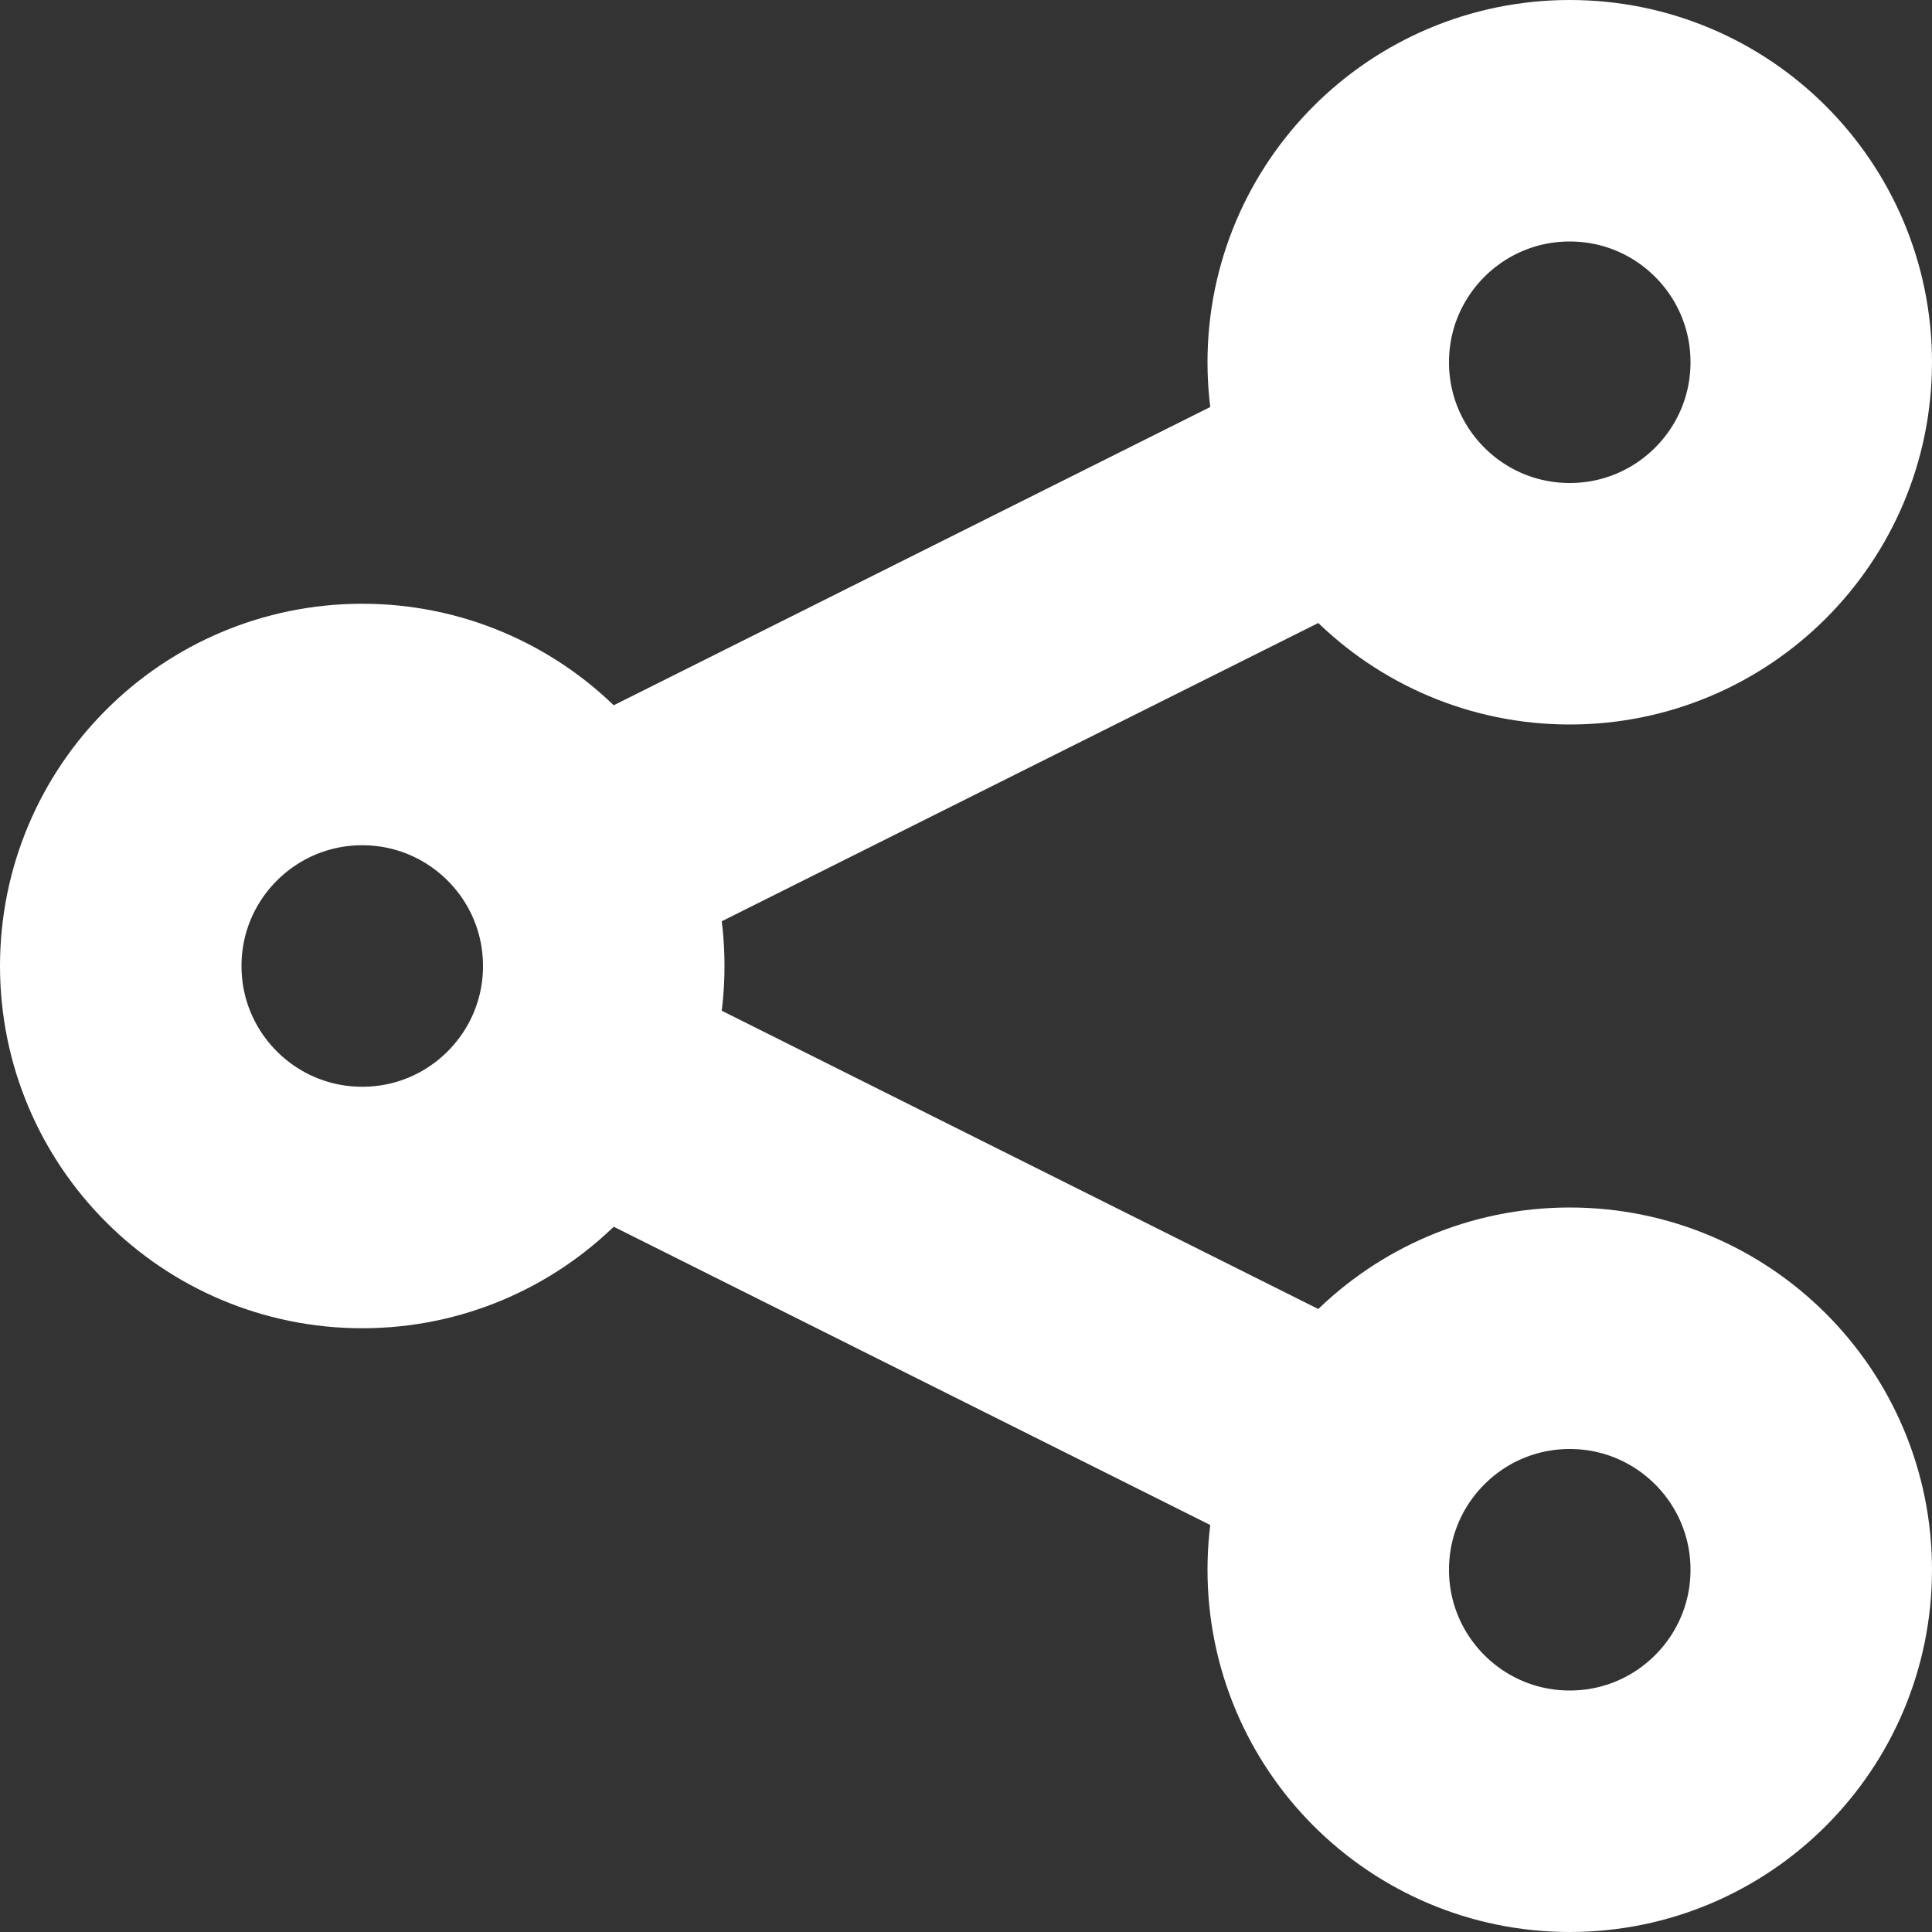 <svg width="16" height="16" viewBox="0 0 16 16" fill="none" xmlns="http://www.w3.org/2000/svg">
    <rect x="0" y="0" width="16" height="16" fill="#333333" stroke="none"/>
    <path d="M5 7L11 4" stroke="white" stroke-width="2"/>
    <path d="M5 9L11 12" stroke="white" stroke-width="2"/>
    <circle cx="13" cy="13" r="2" stroke="white" stroke-width="2"/>
    <circle cx="3" cy="8" r="2" stroke="white" stroke-width="2"/>
    <circle cx="13" cy="3" r="2" stroke="white" stroke-width="2"/>
</svg>
